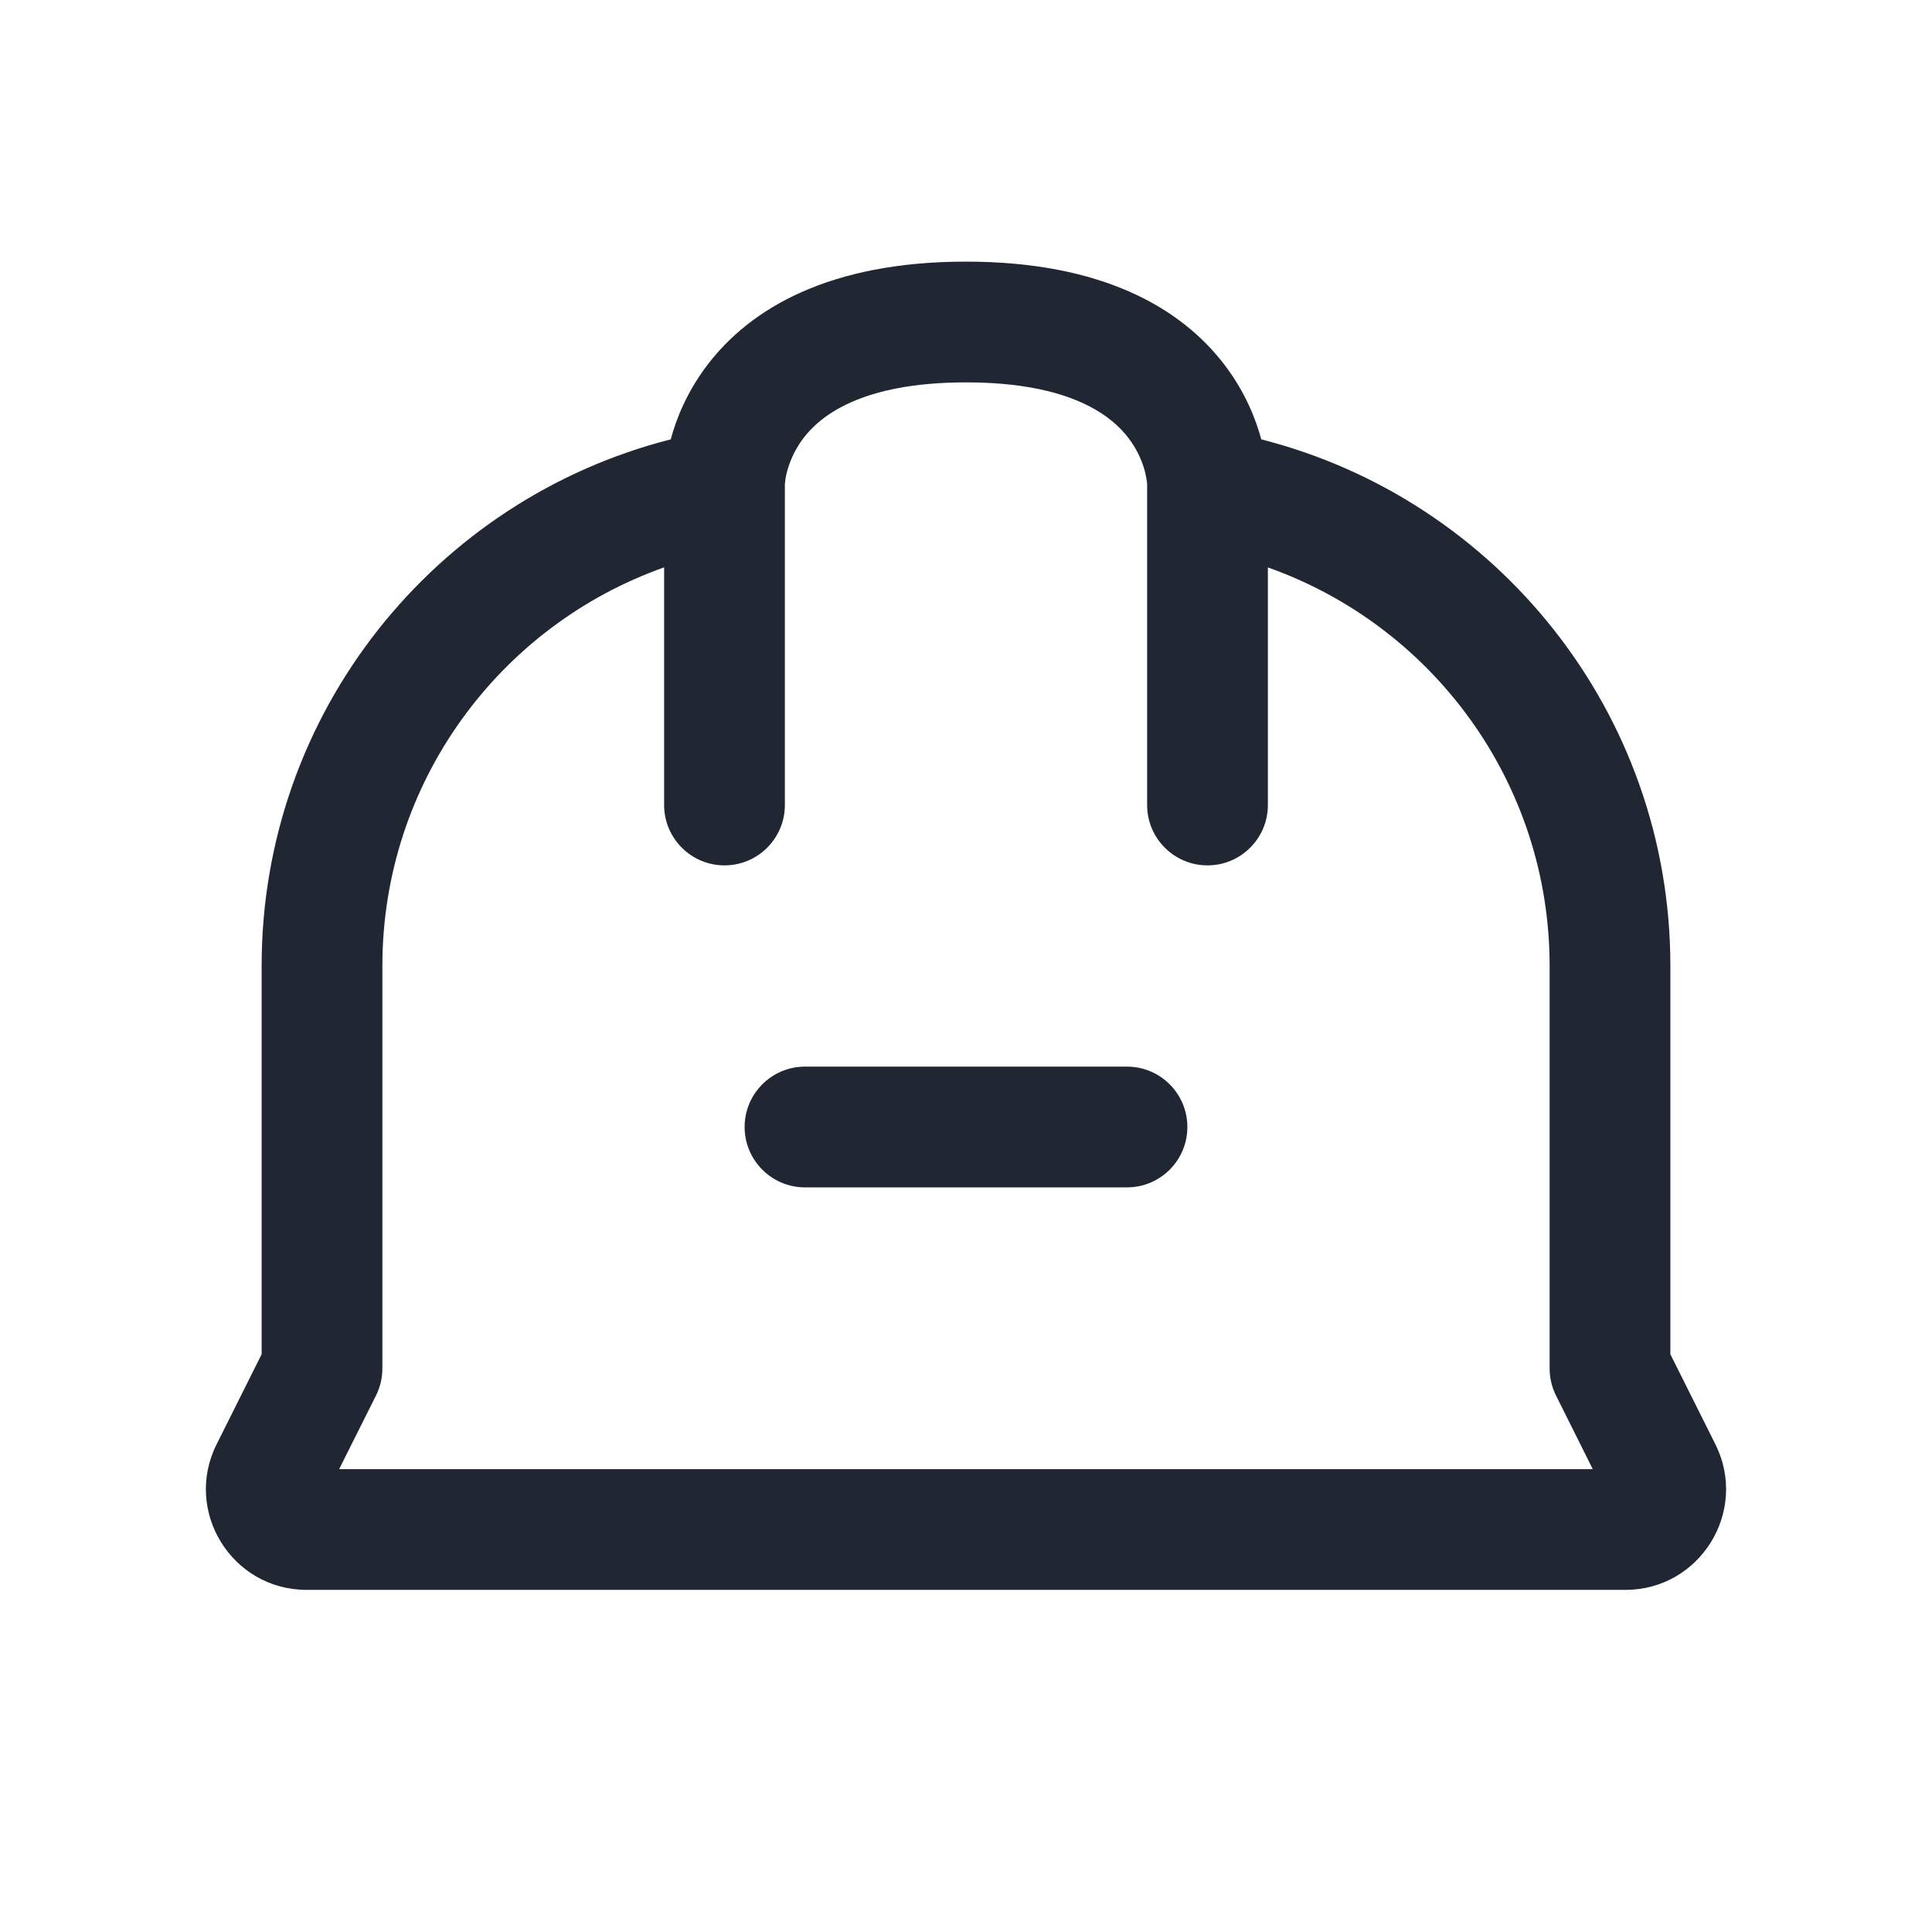<svg width="24" height="24" viewBox="0 0 24 24" fill="none" xmlns="http://www.w3.org/2000/svg">
<path fill-rule="evenodd" clip-rule="evenodd" d="M3.25 12C3.25 8.847 5.41 6.201 8.332 5.458C8.401 5.202 8.531 4.876 8.775 4.55C9.321 3.822 10.317 3.25 12 3.25C13.683 3.25 14.679 3.822 15.225 4.55C15.469 4.876 15.599 5.202 15.668 5.458C18.589 6.201 20.75 8.848 20.75 12V16.823L21.309 17.941C21.724 18.772 21.12 19.75 20.191 19.75H3.809C2.88 19.75 2.275 18.772 2.691 17.941L3.25 16.823V12ZM9.75 10C9.75 10.414 9.414 10.75 9 10.75C8.586 10.75 8.25 10.414 8.25 10V7.048C6.211 7.769 4.75 9.714 4.75 12V17C4.75 17.116 4.723 17.231 4.671 17.335L4.213 18.25H19.786L19.329 17.335C19.277 17.231 19.25 17.116 19.25 17V12C19.25 9.715 17.789 7.769 15.75 7.049V10C15.75 10.414 15.414 10.75 15 10.75C14.586 10.75 14.25 10.414 14.25 10V6.012C14.25 6.008 14.249 6.002 14.248 5.994C14.246 5.969 14.239 5.925 14.226 5.869C14.197 5.757 14.14 5.604 14.025 5.45C13.821 5.178 13.317 4.75 12 4.75C10.683 4.75 10.179 5.178 9.975 5.45C9.86 5.604 9.803 5.757 9.774 5.869C9.76 5.925 9.754 5.969 9.752 5.994C9.751 6.002 9.75 6.008 9.75 6.012V10ZM10 13.25C9.586 13.25 9.25 13.586 9.25 14C9.25 14.414 9.586 14.75 10 14.75H14C14.414 14.75 14.75 14.414 14.75 14C14.75 13.586 14.414 13.25 14 13.25H10Z" fill="#202733"/>
</svg>
